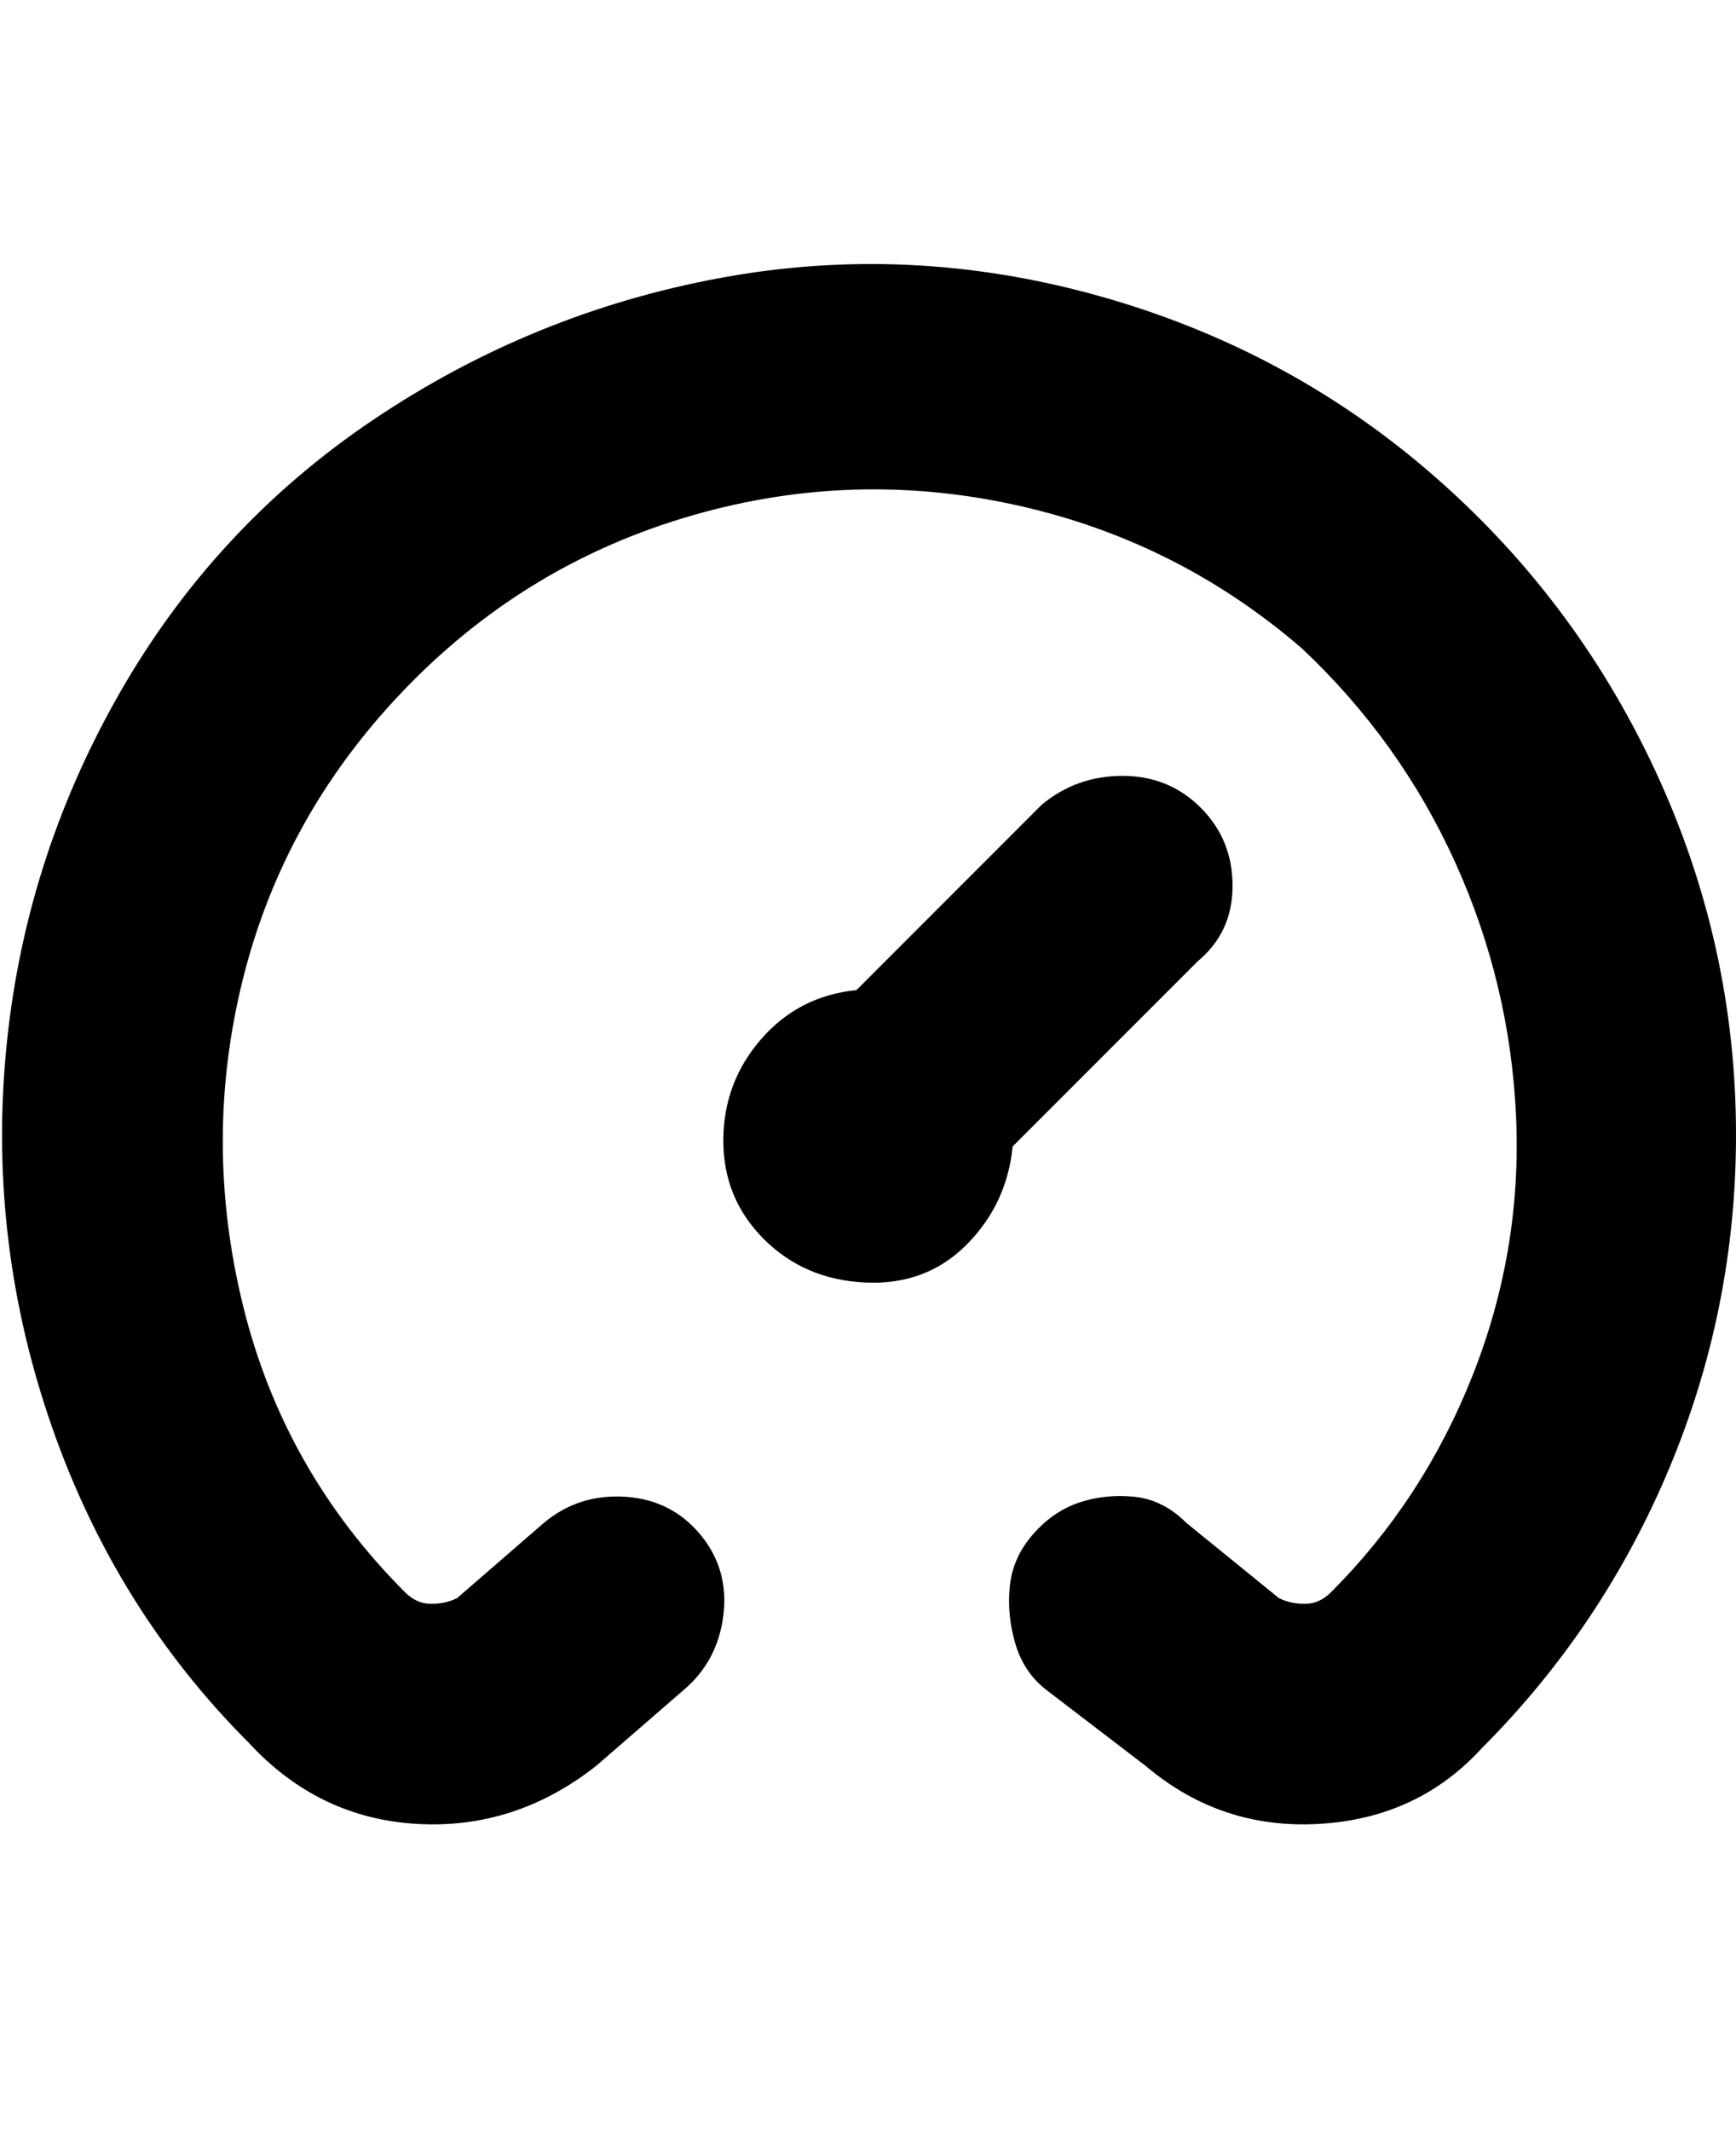 <svg viewBox="0 0 300 368" xmlns="http://www.w3.org/2000/svg"><path d="M300 196q0 30-11.5 57.5T256 302q-11 12-28 13t-30-10l-17-13q-4-3-5.5-8t-1-10q.5-5 4-9t8-5.5q4.5-1.5 9.5-1t9 4.5l16 13q2 1 4.5 1t4.5-2q16-16 24.5-37.5T262 193q-1-23-10.5-44T225 112q-22-19-50.5-25T118 89.5q-28 8.5-48.5 30T42 169q-7 28 0 56.5T70 275q2 2 4.5 2t4.5-1l15-13q6-5 14-4.5t13 6.5q5 6 4 14t-7 13l-15 13q-14 11-31 10t-29-14q-23-23-34-54.5T1 182q3-33 19.5-62t44-47.5Q92 54 124.5 48t65 3Q222 60 247 81.5t39 51.5q14 30 14 63zm-93-30q6-5 6-13t-5.5-13.5Q202 134 194 134t-14 5l-32 32q-10 1-16.5 8.5T125 197q0 10 7 17t17.5 7.5q10.5.5 17.5-6.5t8-17l32-32z"/></svg>